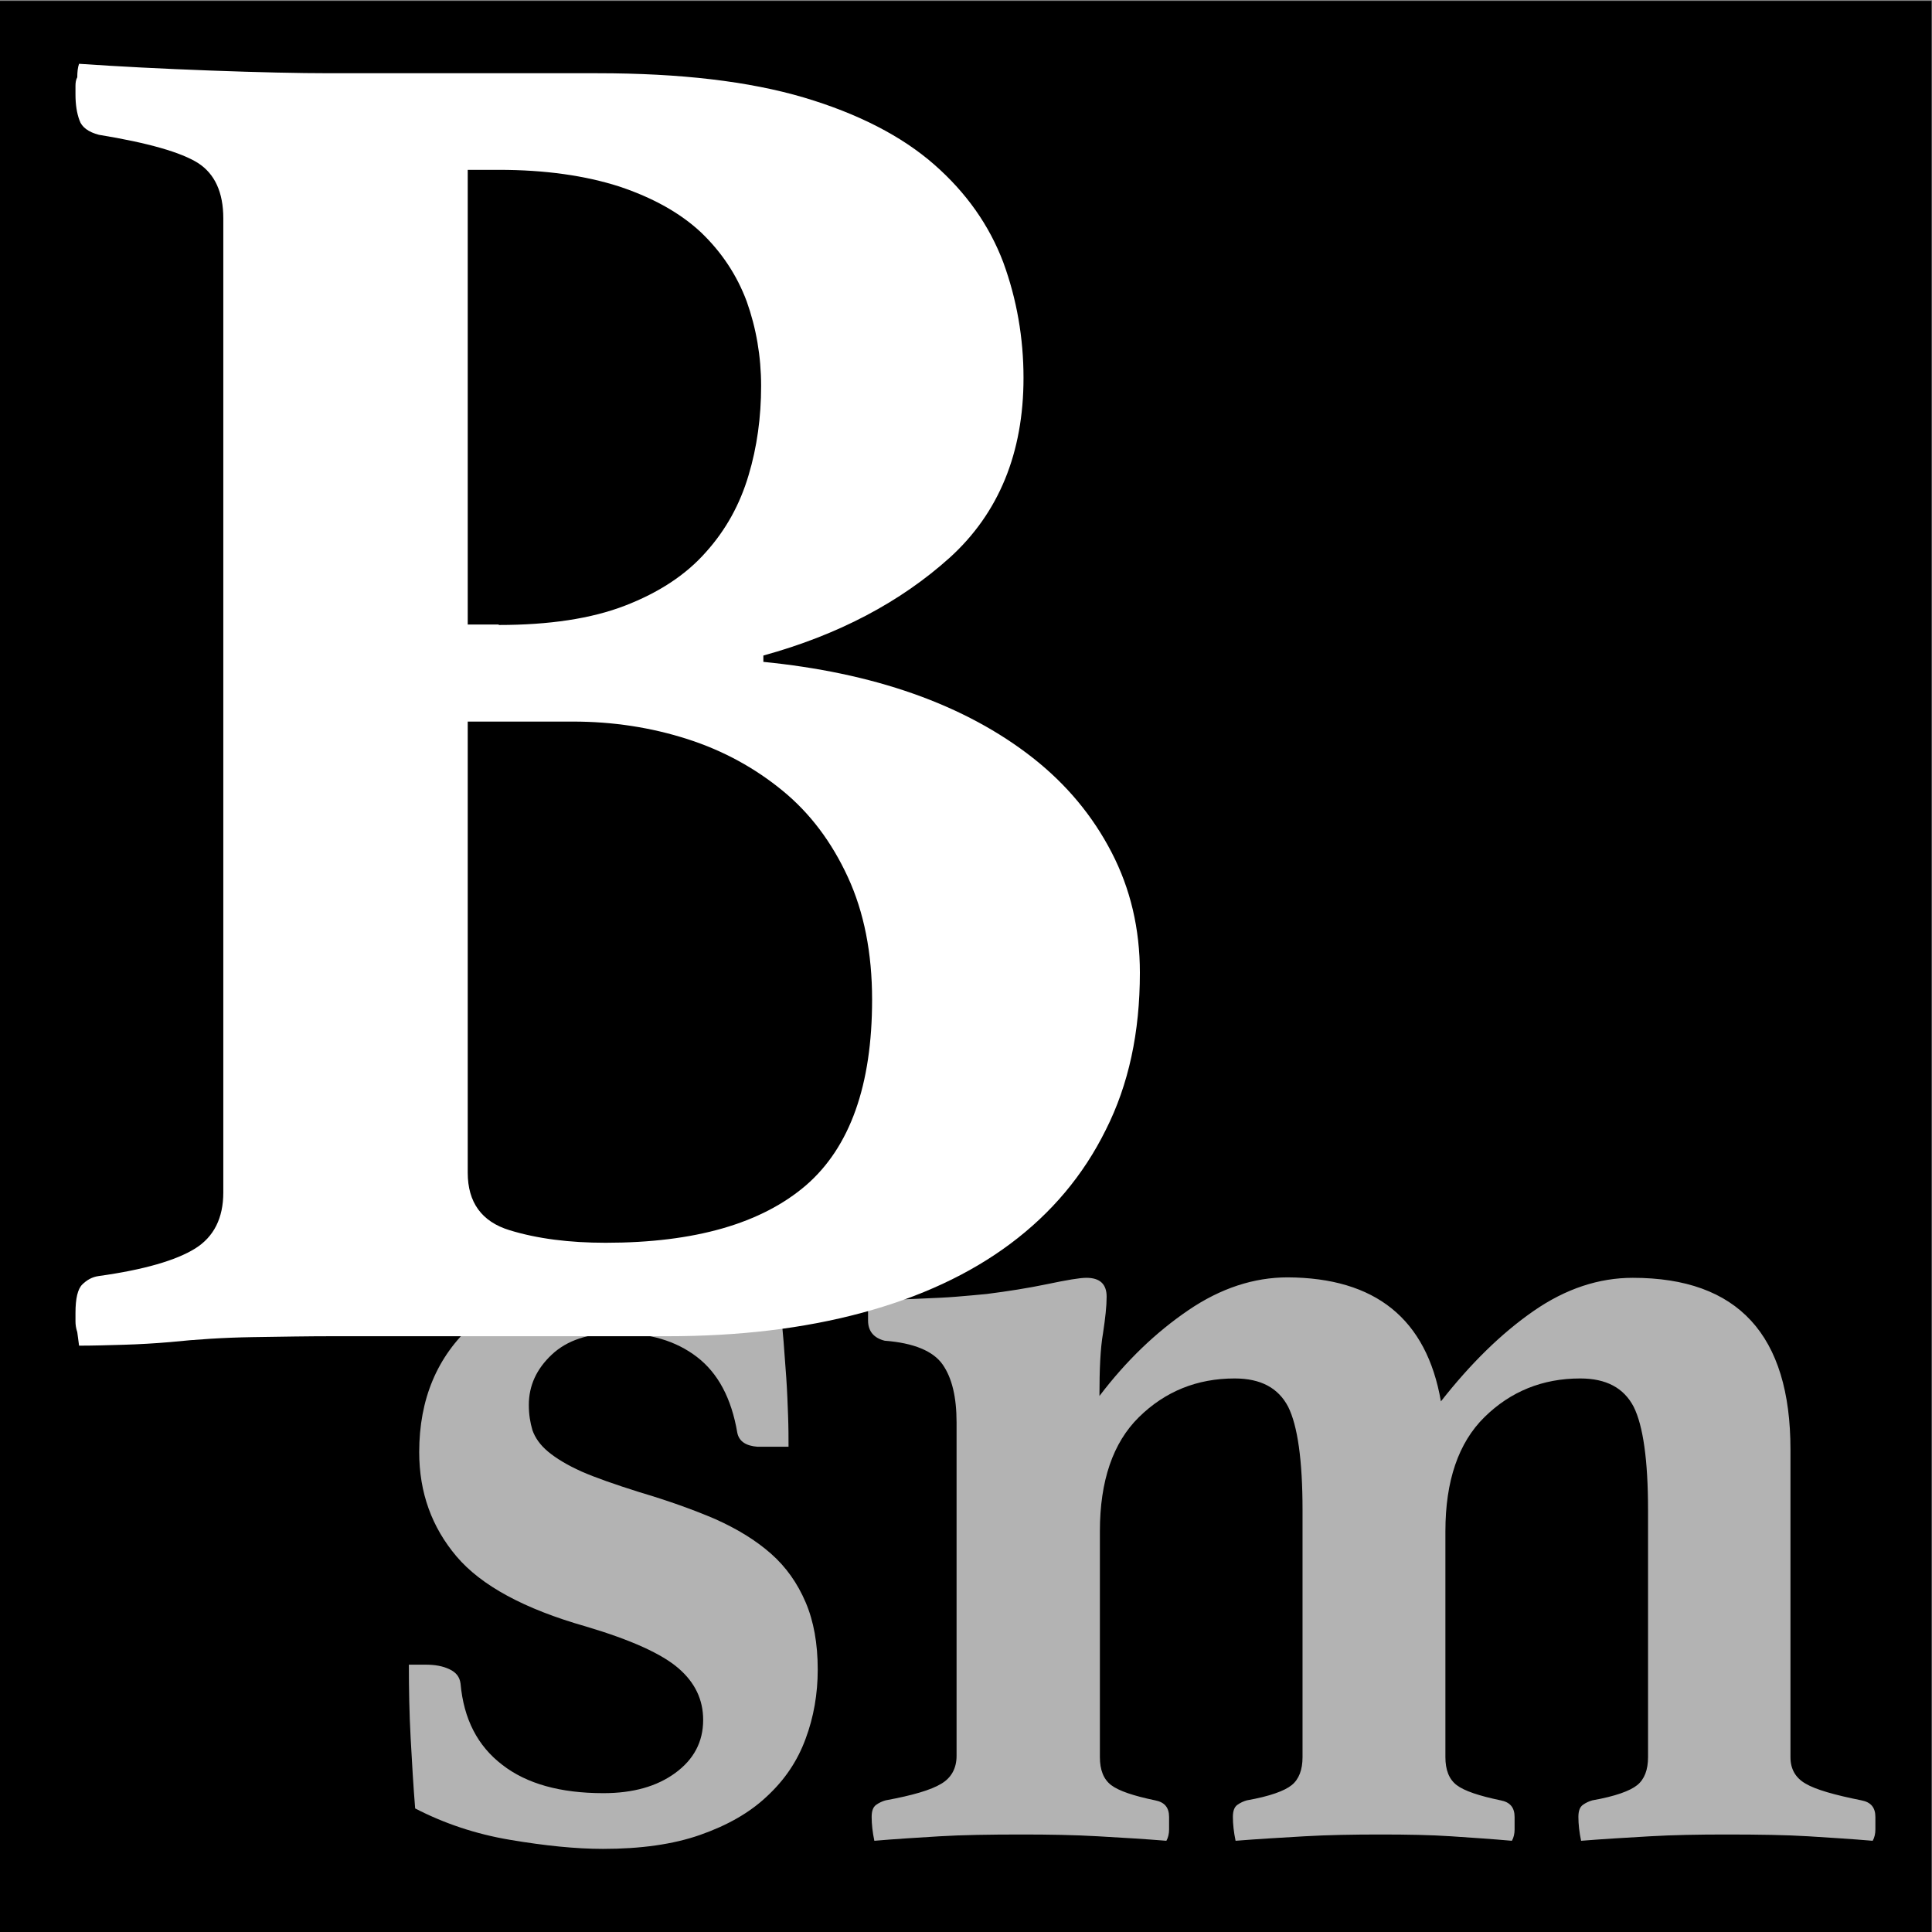 <?xml version="1.0" encoding="utf-8"?>
<!-- Generator: Adobe Illustrator 26.5.0, SVG Export Plug-In . SVG Version: 6.00 Build 0)  -->
<svg version="1.1" id="レイヤー_1" xmlns="http://www.w3.org/2000/svg" xmlns:xlink="http://www.w3.org/1999/xlink" x="0px"
	 y="0px" viewBox="0 0 430 430" style="enable-background:new 0 0 430 430;" xml:space="preserve">
<rect x="0" y="0" width="430" height="430" fill="#808080" stroke="none"/>
<style type="text/css">
	.st0{fill:#B3B3B3;}
	.st1{fill:#FFFFFF;}
</style>
<rect x="-0.1" y="0.2" width="430" height="430"/>
<g>
	<path class="st0" d="M168.6,322c-2.6-0.2-4.1-1.2-4.5-3.1c-1.3-7.7-4.3-13.3-9-16.9c-4.7-3.6-10.6-5.3-17.7-5.3
		c-6.4,0-11.2,1.6-14.6,4.8c-3.4,3.2-5.1,6.9-5.1,11.2c0,2.1,0.3,3.9,0.8,5.6c0.6,1.7,1.7,3.3,3.5,4.8c1.8,1.5,4.3,3,7.4,4.4
		c3.2,1.4,7.5,2.9,12.9,4.6c6.4,1.9,12,3.9,16.9,6c4.9,2.2,9,4.7,12.4,7.7c3.4,3,5.9,6.6,7.7,10.8c1.8,4.2,2.7,9.2,2.7,15
		c0,5.4-0.9,10.6-2.7,15.4c-1.8,4.9-4.6,9.1-8.6,12.8c-3.9,3.7-8.9,6.5-14.9,8.6c-6,2.1-13.2,3.1-21.6,3.1c-6,0-12.9-0.7-20.6-2
		c-7.8-1.3-14.8-3.7-21.2-7c-0.4-4.9-0.7-10.1-1-15.6c-0.3-5.5-0.4-11-0.4-16.4h3.7c2.1,0,3.8,0.3,5.3,1c1.5,0.7,2.3,1.7,2.5,3.2
		c0.7,7.9,3.8,13.9,9.3,18.1c5.4,4.2,12.9,6.3,22.5,6.3c6.6,0,11.9-1.5,16-4.5c4.1-3,6.2-6.9,6.2-11.8c0-4.5-1.8-8.3-5.5-11.5
		c-3.7-3.2-10.5-6.3-20.6-9.3c-13.7-3.9-23.3-9.1-28.8-15.6c-5.5-6.5-8.3-14.2-8.3-23.2c0-11.8,4-21.3,11.9-28.4
		c8-7.1,18.3-10.7,31-10.7c7.3,0,14.4,0.9,21.2,2.7c6.8,1.8,12.3,3.7,16.4,5.8c0.2,1.5,0.4,3.5,0.6,6c0.2,2.5,0.4,5.2,0.6,8.1
		c0.2,2.9,0.3,5.7,0.4,8.4c0.1,2.7,0.1,5,0.1,6.9L168.6,322z"/>
	<path class="st0" d="M320.7,311.9c6.6-8.4,13.4-15.1,20.6-20.1c7.2-5,14.6-7.4,22.1-7.4c23.4,0,35.1,12.7,35.1,38.2v68.5
		c0,2.6,1.1,4.6,3.4,5.9c2.2,1.3,6.4,2.5,12.4,3.7c2.1,0.4,3.1,1.6,3.1,3.7c0,0.9,0,1.9,0,2.8c0,0.9-0.2,1.8-0.6,2.5
		c-4.7-0.4-9.5-0.7-14.3-1c-4.9-0.3-11-0.4-18.3-0.4c-6.2,0-11.8,0.1-17,0.4c-5.2,0.3-10.3,0.6-15.3,1c-0.4-1.9-0.6-3.7-0.6-5.3
		c0-1.3,0.3-2.2,1-2.7c0.7-0.5,1.4-0.8,2.1-1c5.1-0.9,8.4-2.1,10-3.4c1.6-1.3,2.4-3.4,2.4-6.2v-55.1c0-11-1.1-18.7-3.2-22.9
		c-2.2-4.2-6.1-6.3-11.9-6.3c-8.4,0-15.5,2.9-21.3,8.6c-5.8,5.7-8.7,14.2-8.7,25.4v50.3c0,2.8,0.8,4.9,2.5,6.2
		c1.7,1.3,5,2.4,9.8,3.4c2.1,0.4,3.1,1.6,3.1,3.7c0,0.9,0,1.9,0,2.8c0,0.9-0.2,1.8-0.6,2.5c-4.5-0.4-9-0.7-13.5-1
		c-4.5-0.3-9.7-0.4-15.7-0.4c-6.2,0-11.8,0.1-17,0.4c-5.2,0.3-10.3,0.6-15.3,1c-0.4-1.9-0.6-3.7-0.6-5.3c0-1.3,0.3-2.2,1-2.7
		c0.7-0.5,1.4-0.8,2.1-1c5.1-0.9,8.4-2.1,10-3.4c1.6-1.3,2.4-3.4,2.4-6.2v-55.1c0-11-1.1-18.7-3.2-22.9c-2.2-4.2-6.1-6.3-11.9-6.3
		c-8.4,0-15.5,2.9-21.3,8.6c-5.8,5.7-8.7,14.2-8.7,25.4v50.3c0,2.8,0.8,4.9,2.5,6.2c1.7,1.3,5,2.4,9.8,3.4c2.1,0.4,3.1,1.6,3.1,3.7
		c0,0.9,0,1.9,0,2.8c0,0.9-0.2,1.8-0.6,2.5c-4.9-0.4-9.9-0.7-15.2-1c-5.2-0.3-10.9-0.4-16.9-0.4c-7.3,0-13.4,0.1-18.4,0.4
		c-5,0.3-9.8,0.6-14.5,1c-0.4-1.9-0.6-3.7-0.6-5.3c0-1.3,0.3-2.2,1-2.7c0.7-0.5,1.4-0.8,2.1-1c6-1.1,10.1-2.3,12.4-3.7
		c2.2-1.3,3.4-3.4,3.4-6.2v-74.2c0-5.6-1-9.9-3.1-12.9c-2.1-3-6.4-4.8-12.9-5.3c-2.4-0.6-3.7-2.1-3.7-4.5c0-0.6,0-1.3,0-2.1
		c0-0.8,0.2-1.6,0.6-2.4c1.1,0,2.8,0,4.9-0.1c2.2-0.1,4.4-0.2,6.9-0.3c2.4-0.1,4.9-0.2,7.3-0.4c2.4-0.2,4.7-0.4,6.7-0.6
		c4.7-0.6,9.2-1.3,13.5-2.2c4.3-0.9,7.2-1.4,8.7-1.4c3,0,4.5,1.4,4.5,4.2c0,2.1-0.3,4.8-0.8,8.1c-0.6,3.4-0.8,8.1-0.8,14
		c6-7.9,12.6-14.2,19.8-19.1c7.2-4.9,14.6-7.3,22.1-7.3C306.1,284.4,317.5,293.5,320.7,311.9z"/>
</g>
<g>
	<path class="st1" d="M169.8,147.3c12.1,1.2,23.3,3.5,33.5,7.1c10.2,3.6,19.1,8.4,26.6,14.3c7.5,5.9,13.3,12.9,17.5,21
		c4.2,8.1,6.3,17,6.3,26.8c0,13.3-2.5,24.9-7.6,35c-5,10.1-12.1,18.5-21.2,25.3c-9.1,6.8-20.1,11.9-33.1,15.4
		c-13,3.5-27.4,5.2-43.3,5.2H73.8c-5.2,0-11,0.1-17.5,0.2c-6.5,0.1-12.6,0.5-18.4,1.1c-3.5,0.3-6.9,0.5-10.4,0.6
		c-3.5,0.1-6.8,0.2-9.9,0.2l-0.4-3c-0.3-0.9-0.4-1.7-0.4-2.4c0-0.7,0-1.4,0-1.9c0-3.2,0.5-5.3,1.5-6.3c1-1,2.2-1.7,3.7-1.9
		c10.1-1.4,17.2-3.5,21.4-6.1c4.2-2.6,6.3-6.8,6.3-12.5V48.6c0-5.8-1.9-9.9-5.6-12.3c-3.8-2.4-11.1-4.5-22.1-6.3
		c-2.3-0.6-3.8-1.7-4.3-3.2c-0.6-1.6-0.9-3.5-0.9-5.8c0-0.6,0-1.2,0-1.9c0-0.7,0.1-1.4,0.4-1.9c0-1.1,0.1-2.2,0.4-3
		c8.7,0.6,18.4,1.1,29.2,1.5s19.7,0.6,26.6,0.6H133c18.5,0,33.7,1.8,45.9,5.4c12.1,3.6,21.8,8.6,29,14.9
		c7.2,6.3,12.3,13.6,15.4,21.8c3,8.2,4.5,16.8,4.5,25.7c0,16.7-5.5,30.1-16.4,40c-11,9.9-24.8,17.2-41.5,21.8V147.3z M111,139.1
		c11.2,0,20.6-1.4,28.1-4.3c7.5-2.9,13.5-6.8,18-11.9c4.5-5,7.6-10.7,9.5-17.1c1.9-6.3,2.8-13,2.8-19.9c0-6.6-1.1-12.9-3.2-18.8
		c-2.2-5.9-5.6-11-10.2-15.4c-4.6-4.3-10.7-7.7-18.2-10.2c-7.5-2.4-16.4-3.7-26.8-3.7h-6.9v101.2H111z M104.1,261
		c0,6.6,3.1,10.9,9.3,12.8c6.2,1.9,13.3,2.8,21.4,2.8c19.9,0,34.7-4.3,44.6-12.8c9.8-8.5,14.7-22.3,14.7-41.3
		c0-10.4-1.8-19.5-5.4-27.3c-3.6-7.8-8.4-14.2-14.5-19.2c-6.1-5-13.1-8.9-21.2-11.5c-8.1-2.6-16.6-3.9-25.5-3.9h-23.4V261z"/>
</g>
</svg>
